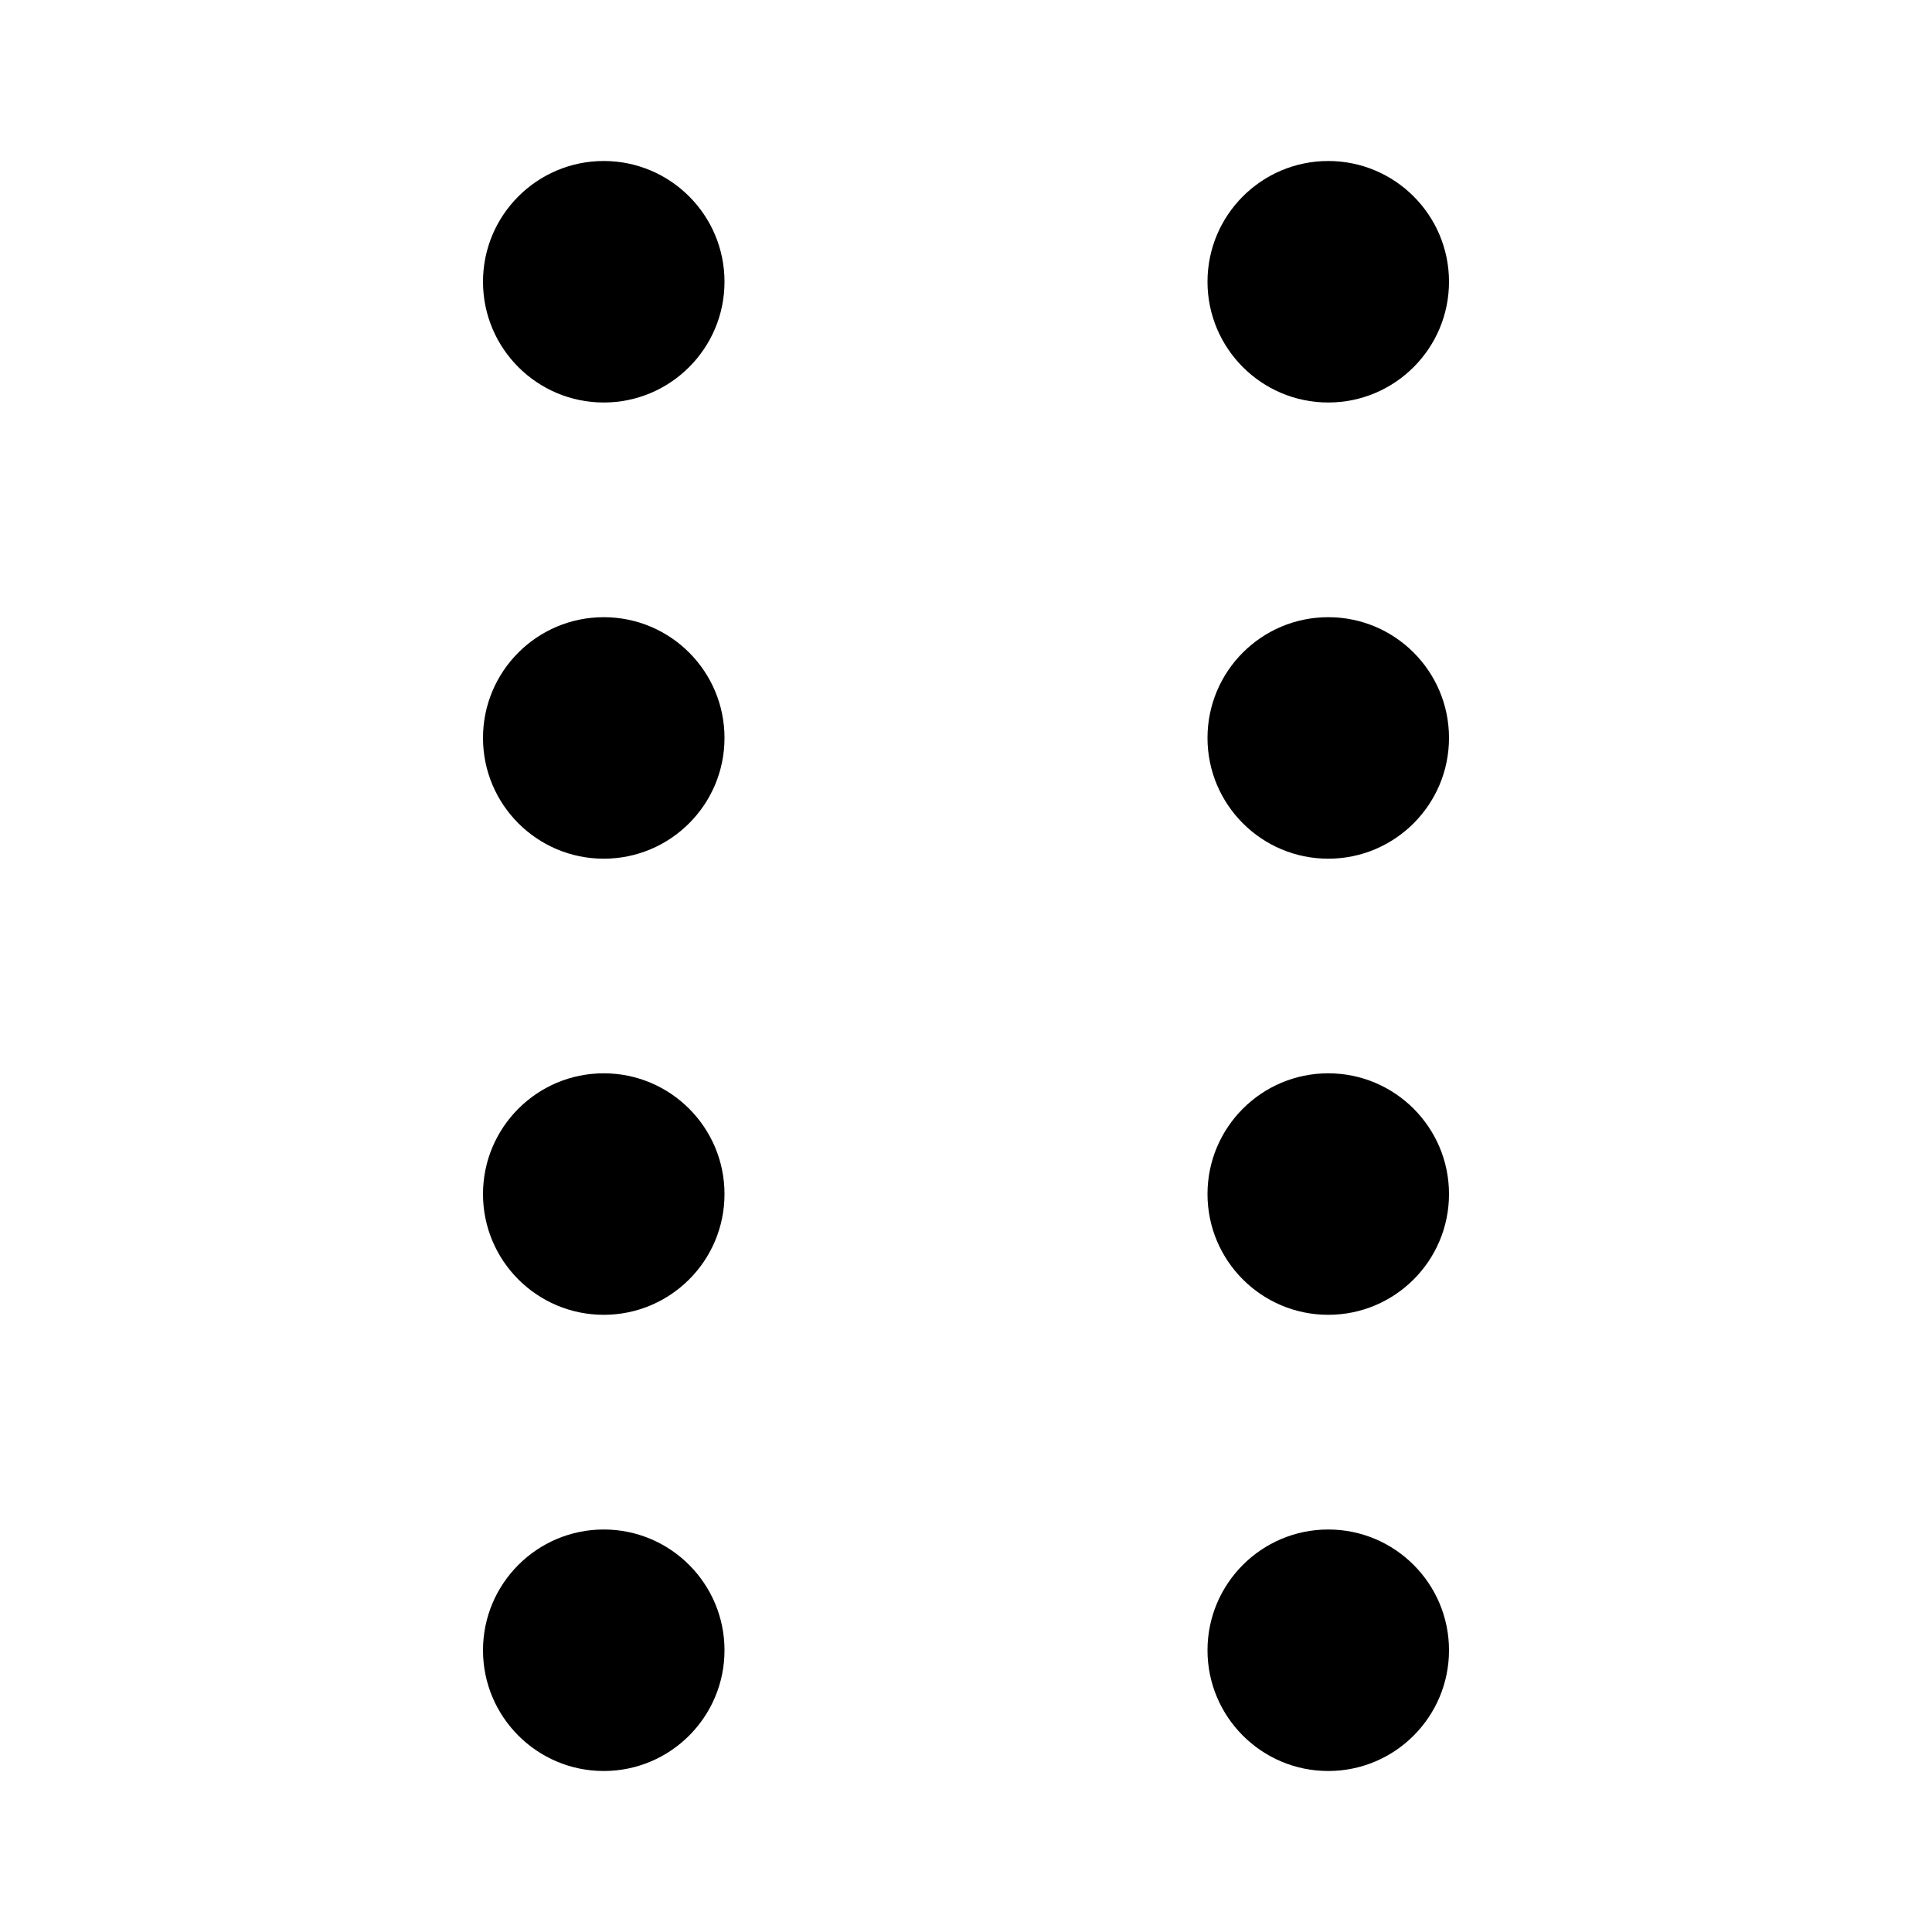 <svg viewBox="0 0 24 24" fill="none" xmlns="http://www.w3.org/2000/svg"><path fill-rule="evenodd" clip-rule="evenodd" d="M9 3.5C9 4.328 8.328 5 7.5 5C6.672 5 6 4.328 6 3.5C6 2.672 6.672 2 7.5 2C8.328 2 9 2.672 9 3.5ZM16.5 5C17.328 5 18 4.328 18 3.5C18 2.672 17.328 2 16.5 2C15.672 2 15 2.672 15 3.5C15 4.328 15.672 5 16.5 5ZM16.5 10.667C17.328 10.667 18 9.995 18 9.167C18 8.338 17.328 7.667 16.5 7.667C15.672 7.667 15 8.338 15 9.167C15 9.995 15.672 10.667 16.5 10.667ZM18 14.833C18 15.662 17.328 16.333 16.5 16.333C15.672 16.333 15 15.662 15 14.833C15 14.005 15.672 13.333 16.5 13.333C17.328 13.333 18 14.005 18 14.833ZM16.5 22C17.328 22 18 21.328 18 20.5C18 19.672 17.328 19 16.5 19C15.672 19 15 19.672 15 20.5C15 21.328 15.672 22 16.5 22ZM7.5 10.667C8.328 10.667 9 9.995 9 9.167C9 8.338 8.328 7.667 7.5 7.667C6.672 7.667 6 8.338 6 9.167C6 9.995 6.672 10.667 7.5 10.667ZM9 14.833C9 15.662 8.328 16.333 7.5 16.333C6.672 16.333 6 15.662 6 14.833C6 14.005 6.672 13.333 7.5 13.333C8.328 13.333 9 14.005 9 14.833ZM7.5 22C8.328 22 9 21.328 9 20.5C9 19.672 8.328 19 7.5 19C6.672 19 6 19.672 6 20.5C6 21.328 6.672 22 7.5 22Z" fill="currentColor"/></svg>
